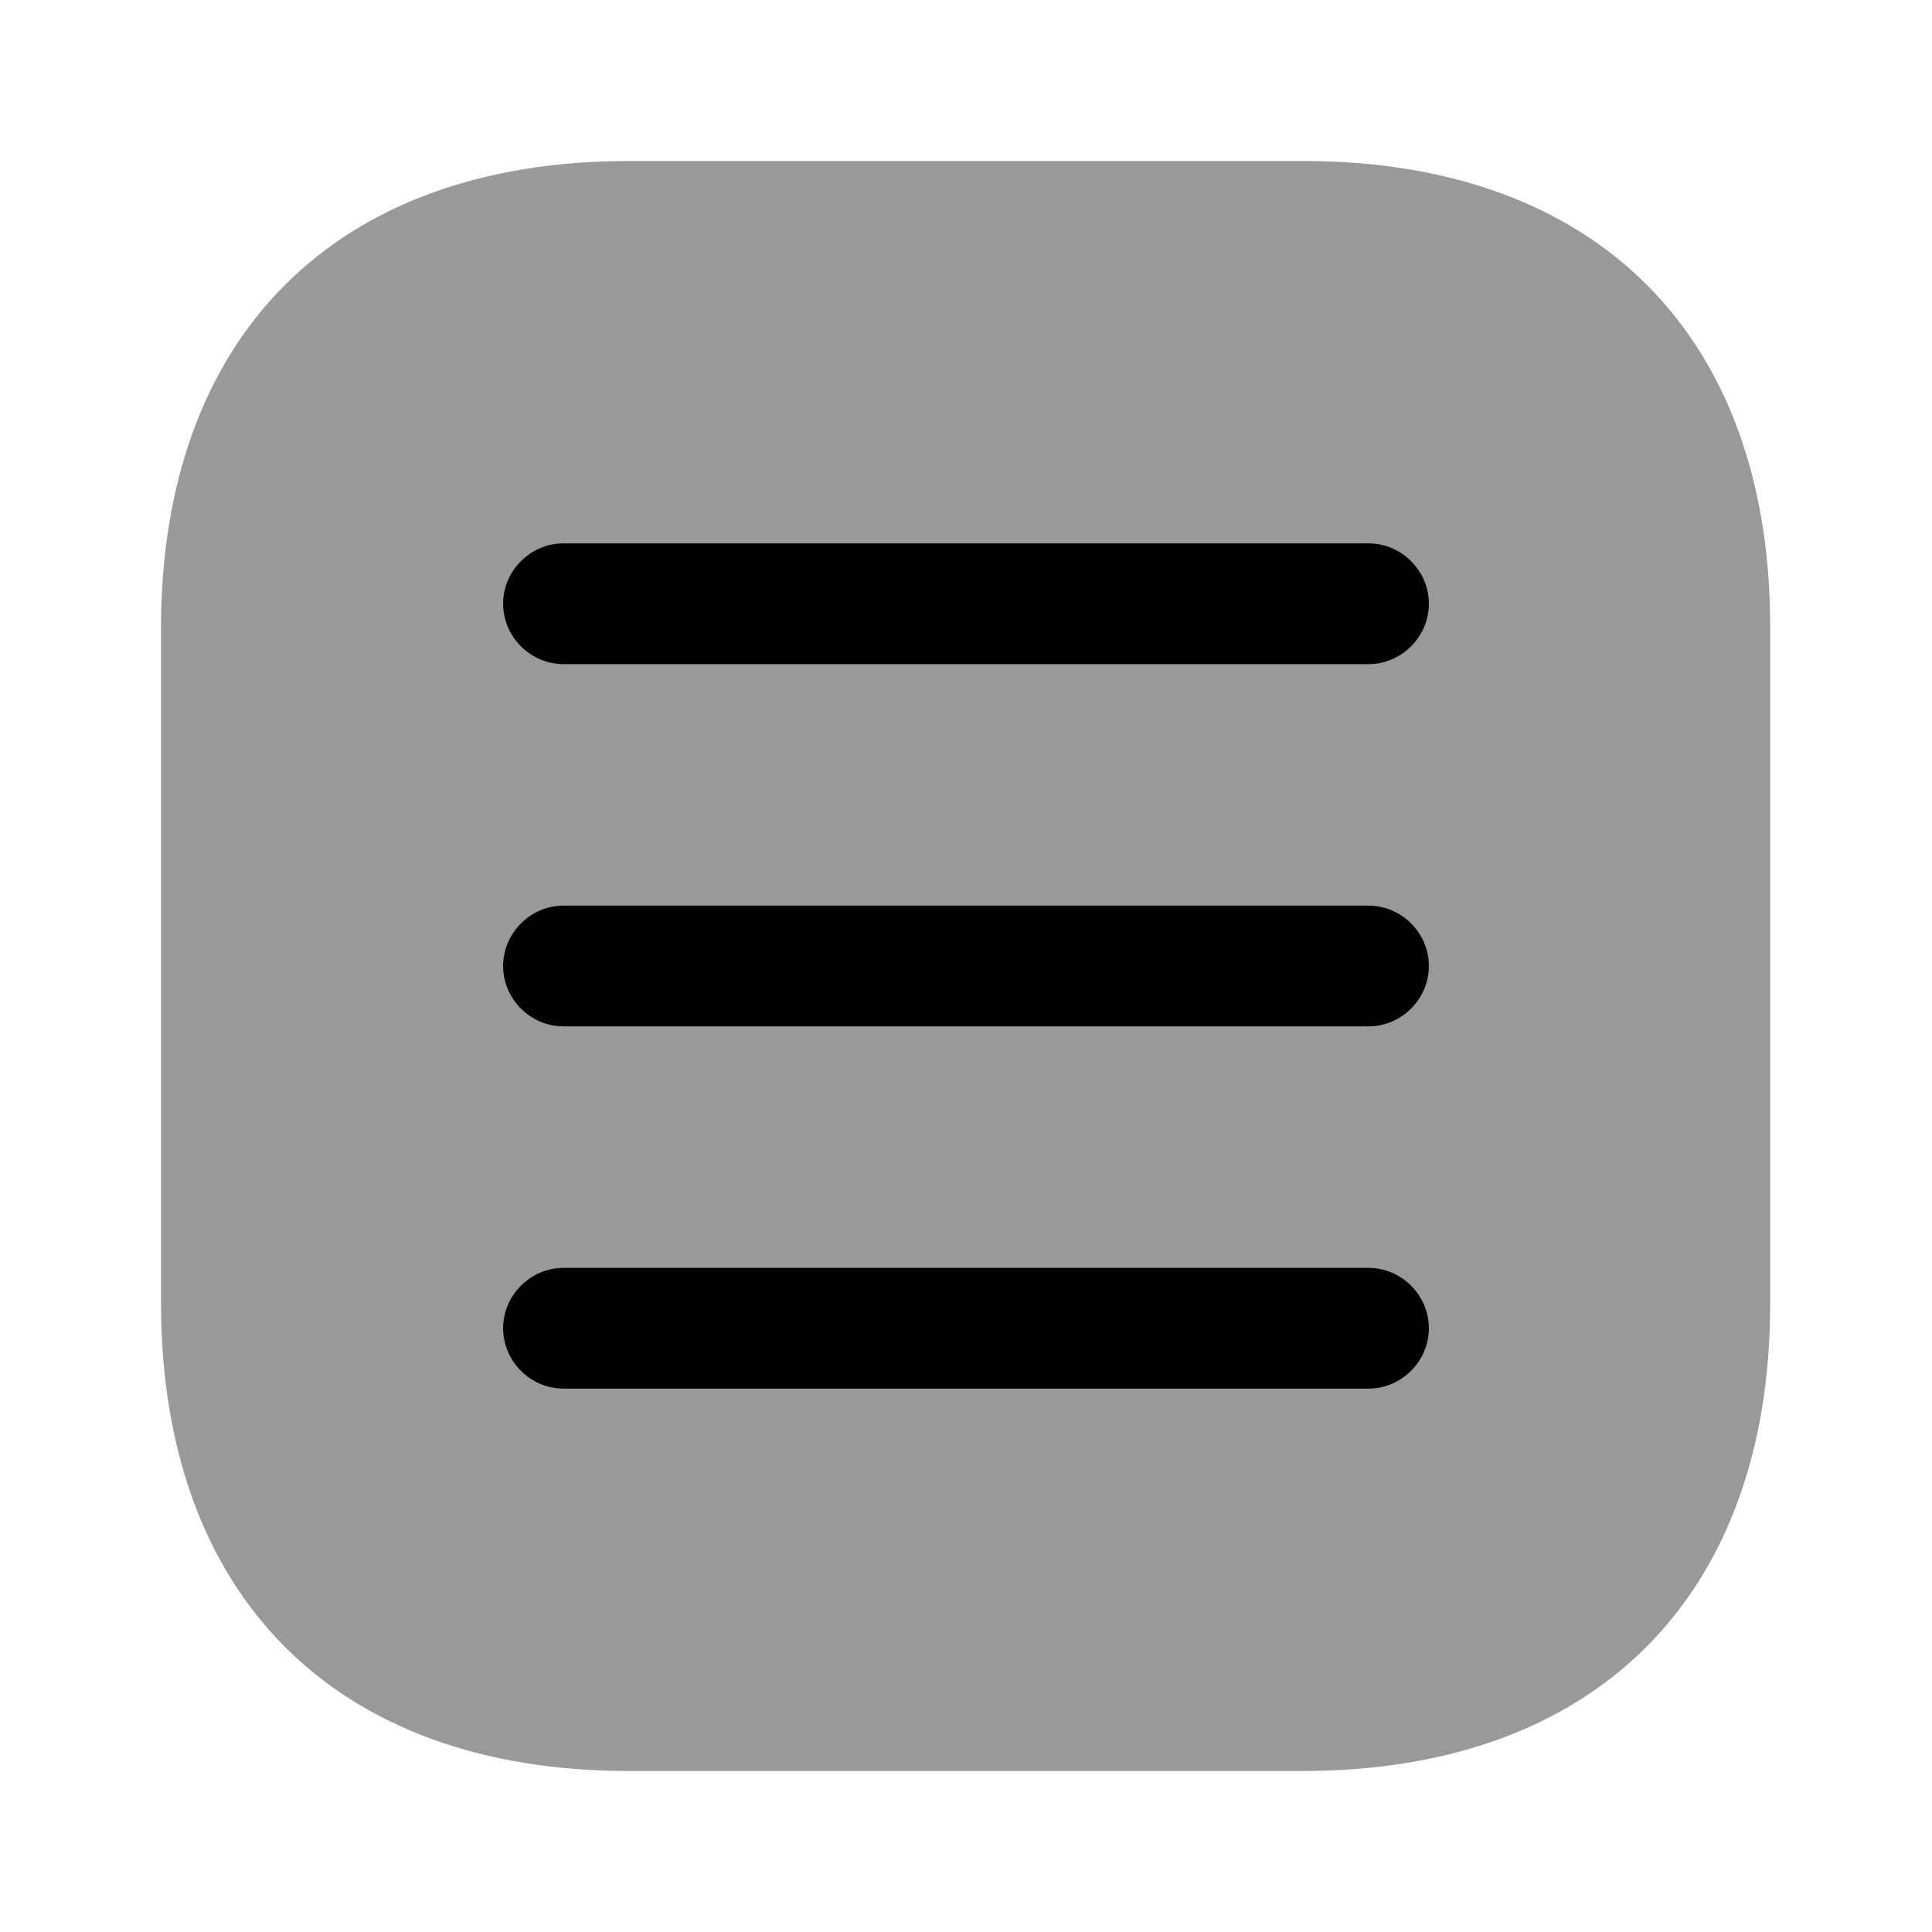 <svg viewBox="0 0 24 24" fill="none"><path fill="currentColor" d="M16.19 2H7.81C4.17 2 2 4.17 2 7.81v8.37C2 19.83 4.17 22 7.81 22h8.37c3.64 0 5.81-2.17 5.81-5.81V7.81C22 4.17 19.83 2 16.19 2Z" opacity=".4"/><path fill="currentColor" d="M17 8.25H7c-.41 0-.75-.34-.75-.75s.34-.75.75-.75h10c.41 0 .75.34.75.75s-.34.75-.75.75ZM17 12.75H7c-.41 0-.75-.34-.75-.75s.34-.75.75-.75h10c.41 0 .75.34.75.75s-.34.75-.75.75ZM17 17.25H7c-.41 0-.75-.34-.75-.75s.34-.75.75-.75h10c.41 0 .75.34.75.75s-.34.75-.75.75Z"/></svg>